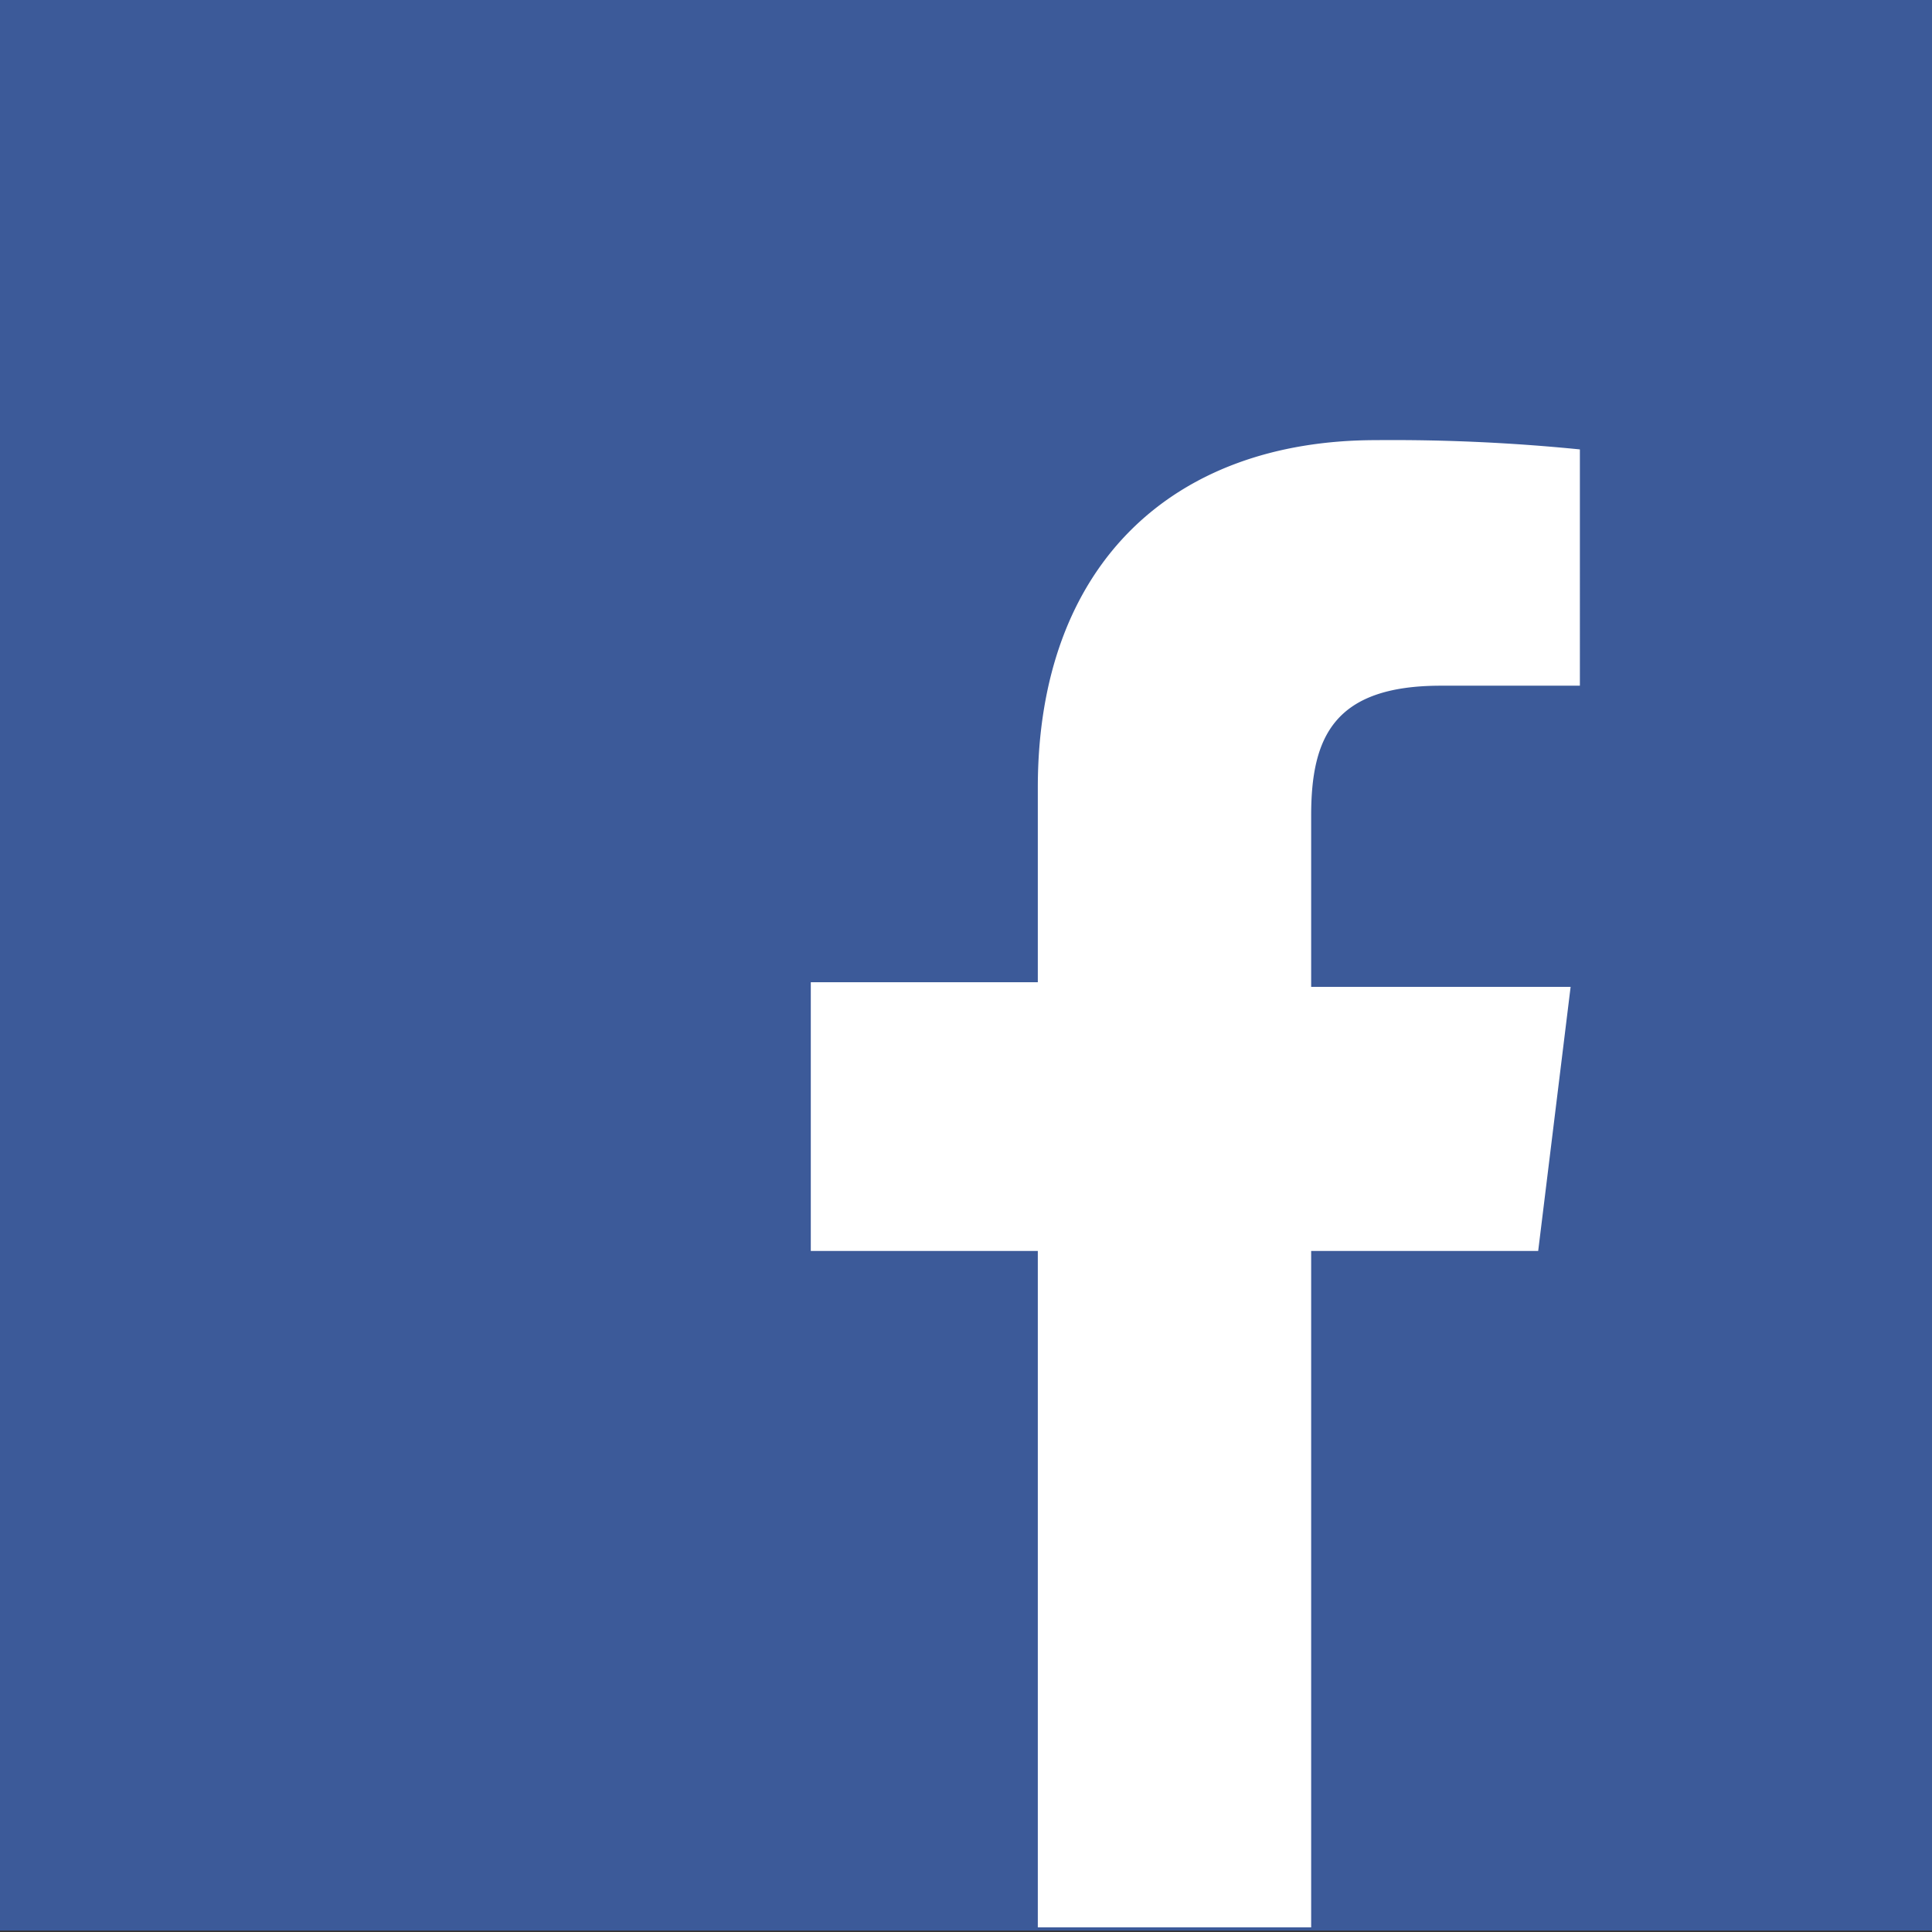 <svg xmlns="http://www.w3.org/2000/svg" viewBox="0 0 41.7 41.7">
  <rect x="0" y="0" width="41.7" height="41.7" fill="#333333" stroke="none"/>
  <defs>
    <style>
      .a {
        fill: #3c5a99;
      }

      .b {
        fill: #fff;
      }
    </style>
  </defs>
  <title>Ресурс 1</title>
  <g>
    <rect class="a" width="41.7" height="41.67"/>
    <path class="b" d="M28.3,41.6V27h4.9l.7-5.7H28.3V17.6c0-1.7.5-2.8,2.8-2.8h3V9.7a40.5,40.5,0,0,0-4.4-.2c-4.4,0-7.3,2.7-7.3,7.5v4.2H17.5V27h4.9V41.6Z"/>
  </g>
</svg>
